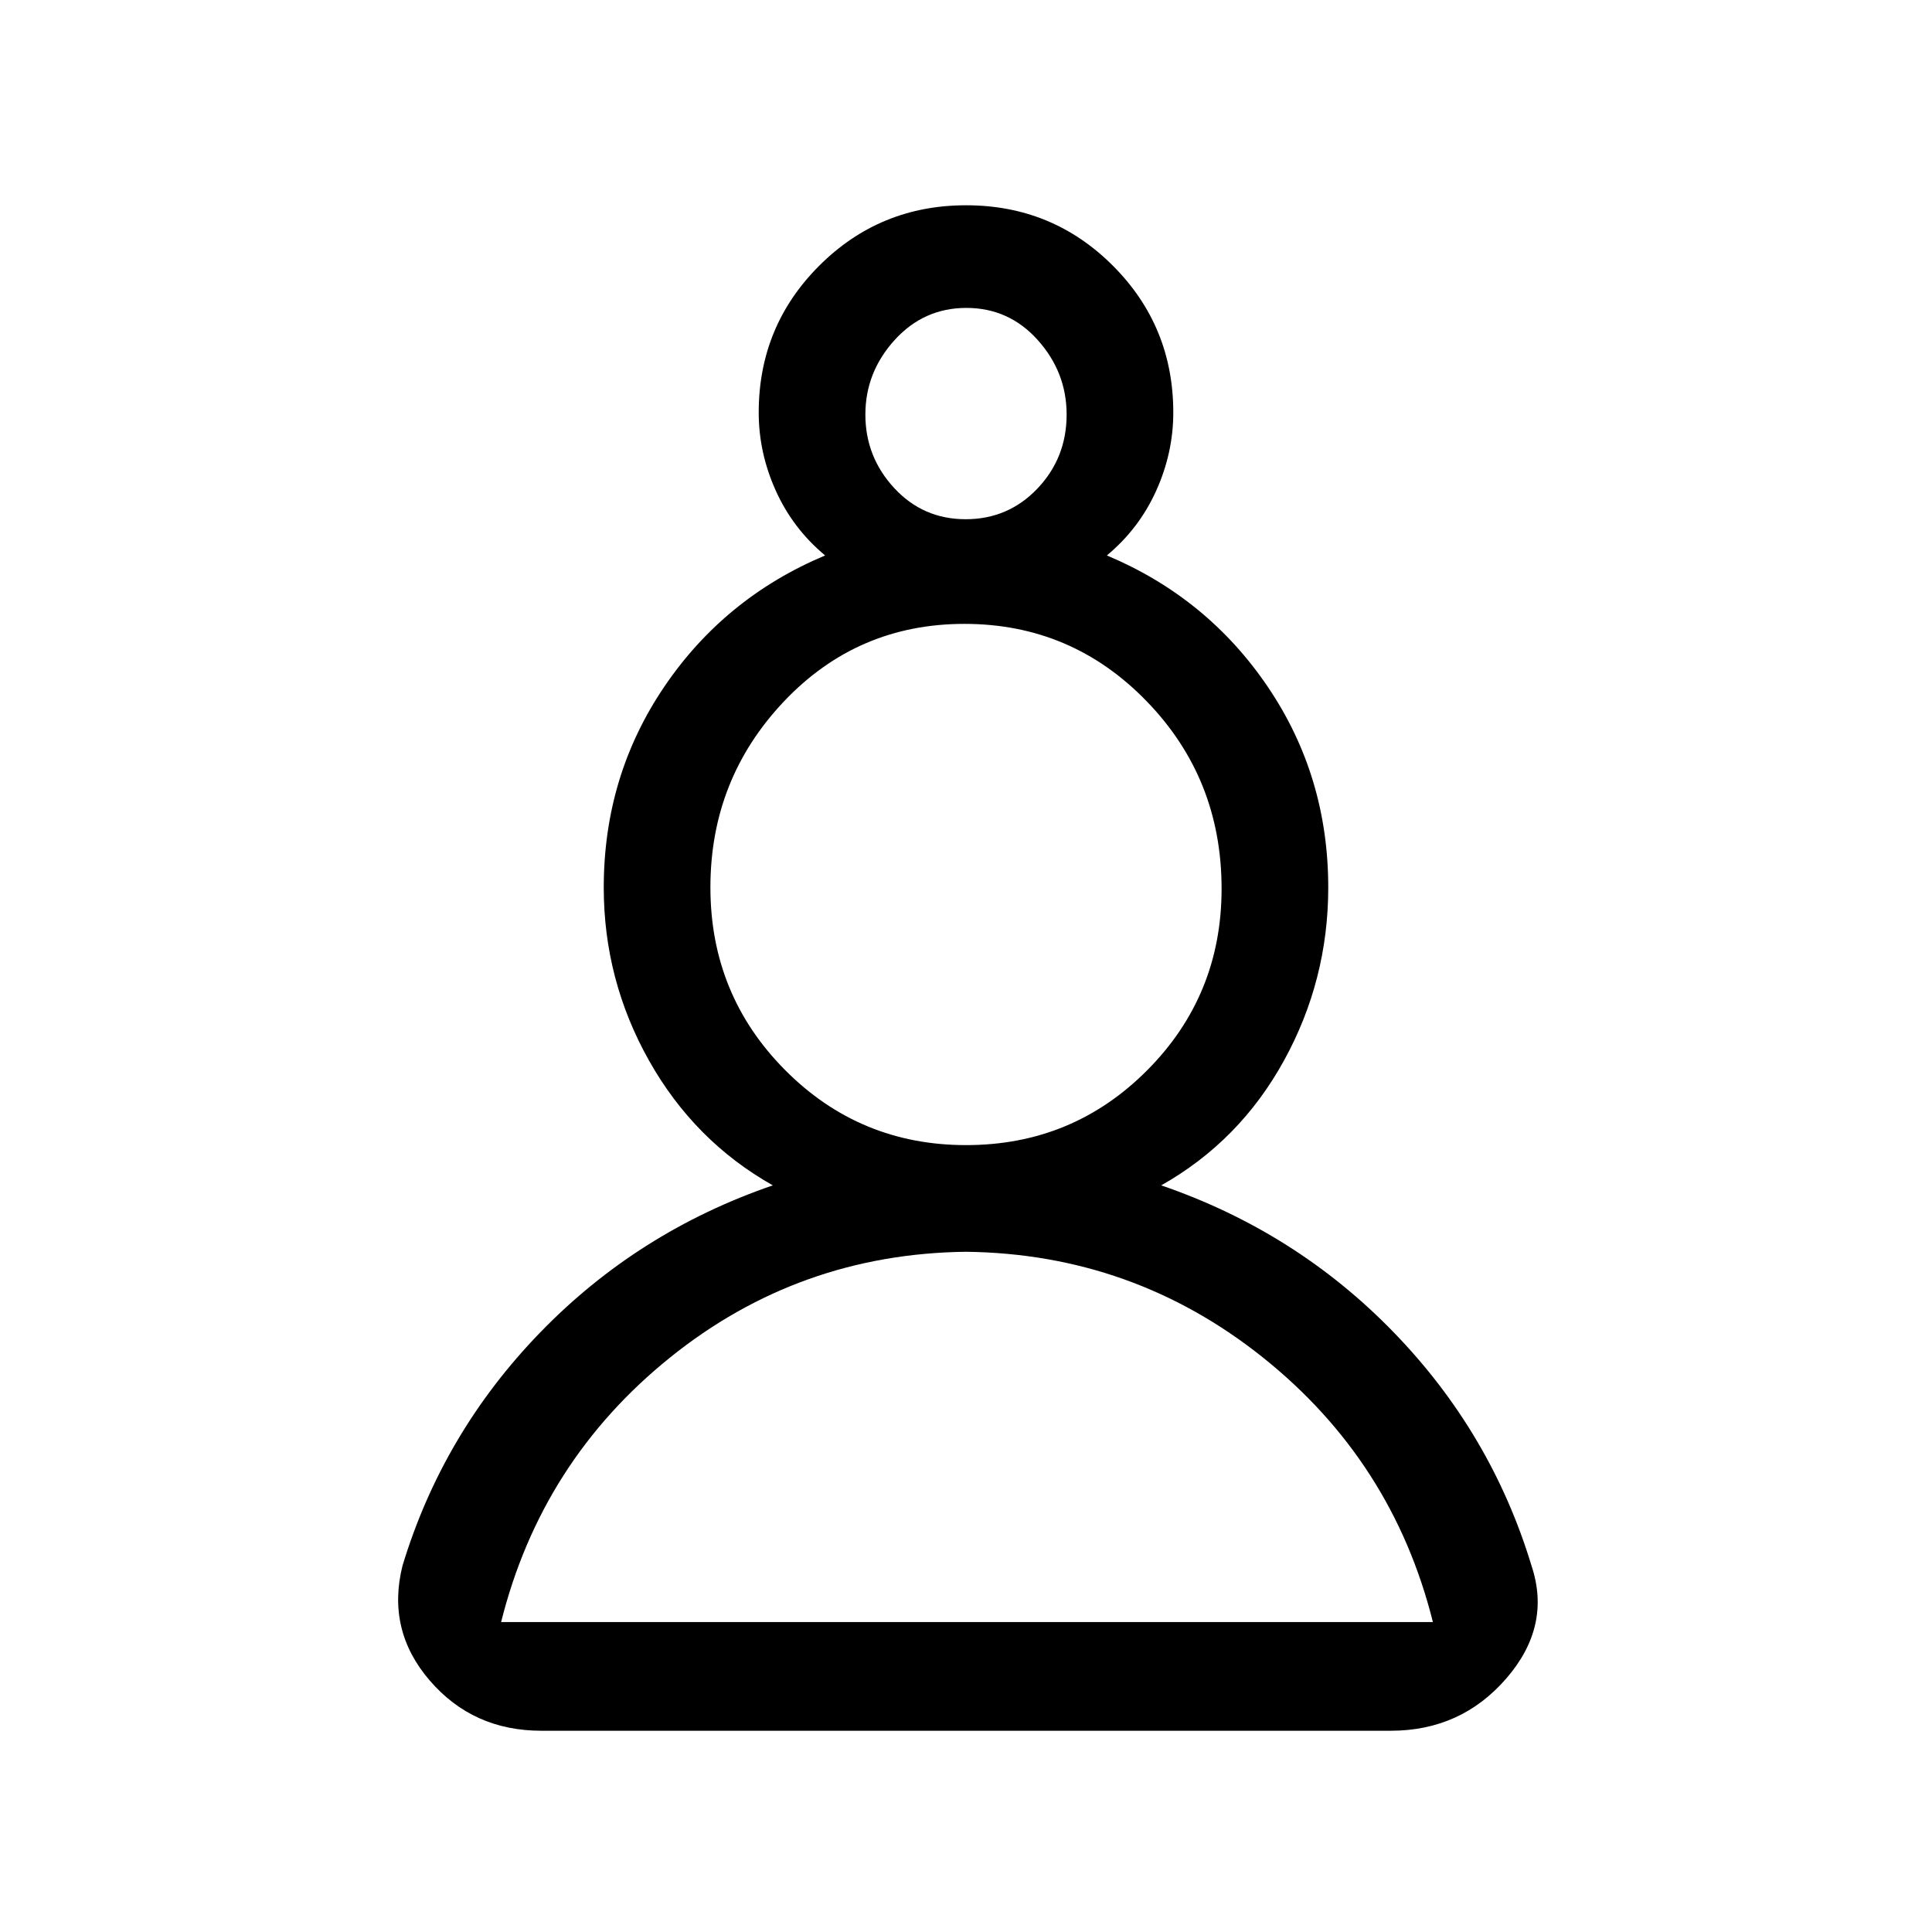 <svg xmlns="http://www.w3.org/2000/svg" height="24" viewBox="0 -960 960 960" width="24"><path d="M269-100q-34 0-55.5-25T200-182q20-66 68.5-116T384-371q-39-22-61.5-62T300-519q0-55.33 30-99.66Q360-663 410-684q-16-13.31-24.5-32.15Q377-735 377-755q0-42.92 30.06-72.96 30.06-30.04 73-30.04T553-827.96q30 30.04 30 72.96 0 20-8.5 38.85Q566-697.31 550-684q50 21 80 65.34 30 44.33 30 99.66 0 46-22 86t-61 62q67 23 115.5 73T761-182q10 30-12.52 56-22.51 26-57.42 26H269Zm211-238q-83 1-147 52.5T249-154h463q-20-80-84.5-131.5T480-338Zm.06-53Q533-391 570-428.16t37-90.25q0-54.76-37.26-93.17Q532.47-650 479.24-650q-53.24 0-89.74 38.58-36.5 38.59-36.5 92.36 0 53.36 37.06 90.71 37.06 37.35 90 37.35Zm-.24-311q21.18 0 35.68-15.25T530-754q0-21-14.32-37-14.33-16-35.5-16-21.18 0-35.68 16T430-754q0 21 14.32 36.5 14.33 15.5 35.5 15.5Zm.18-52Zm0 600Zm0-367Z"/></svg>